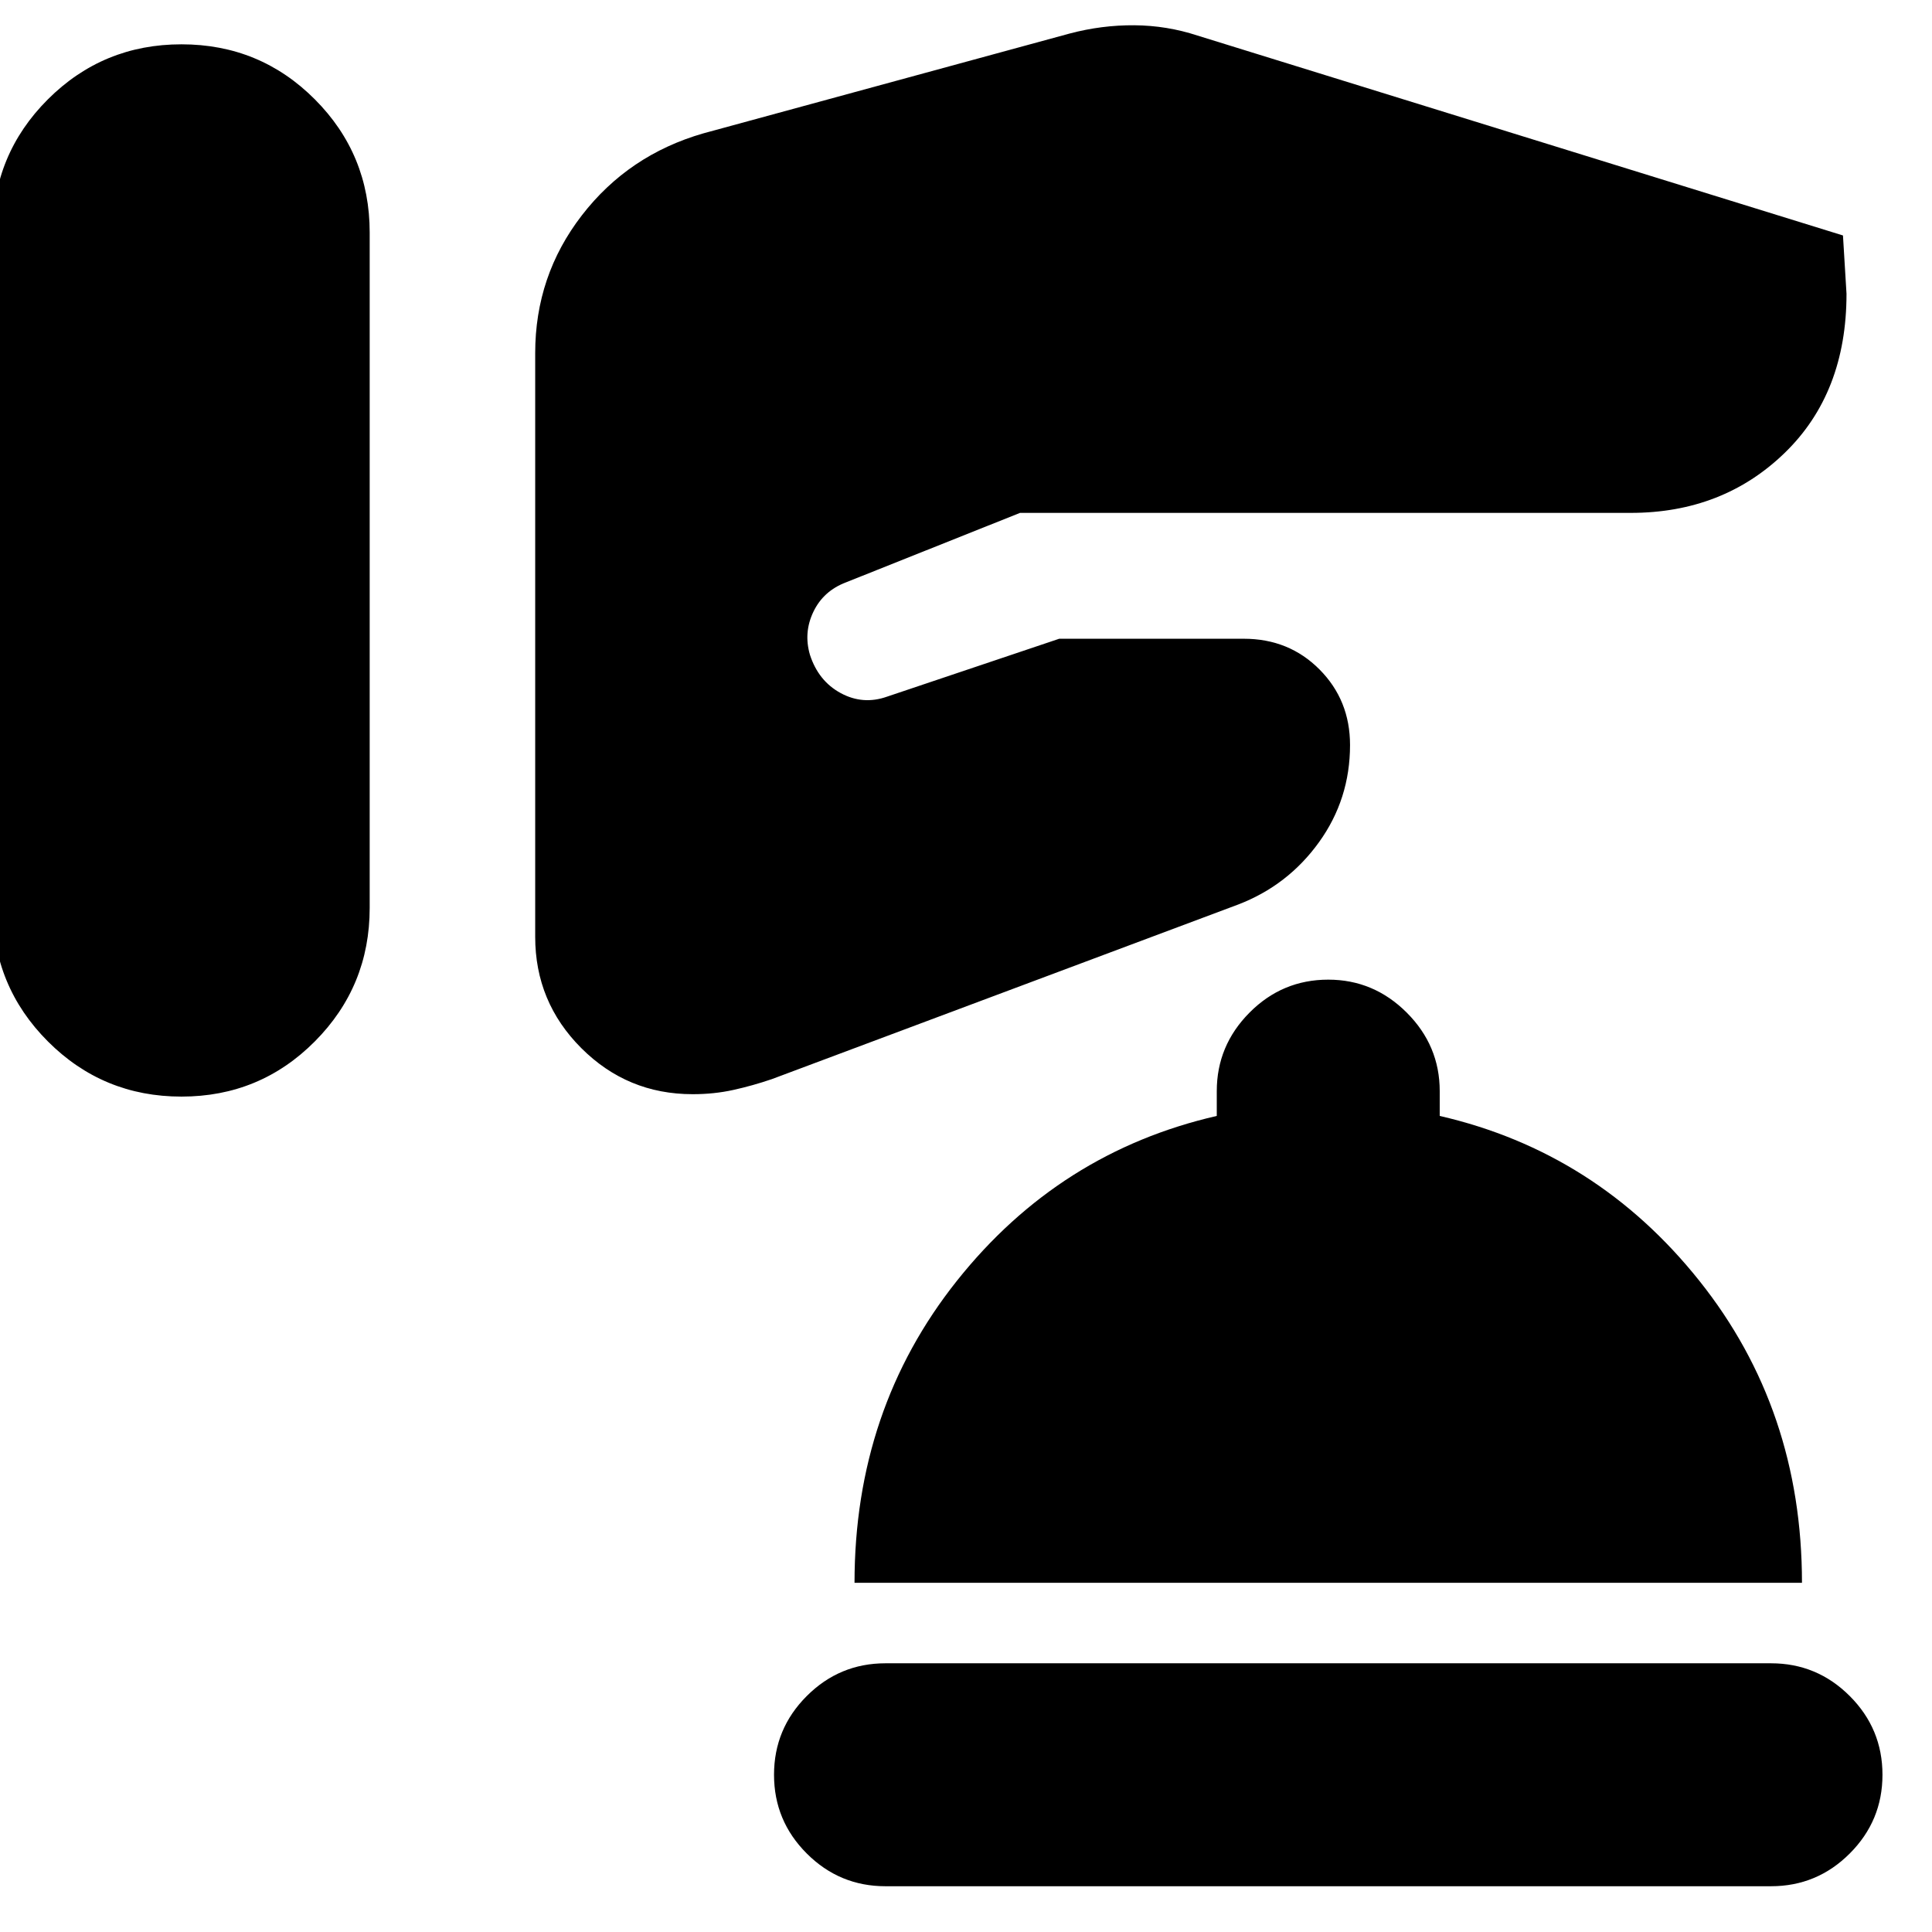 <svg xmlns="http://www.w3.org/2000/svg" height="24" viewBox="0 -960 960 960" width="24"><path d="M440-22.739q-22.861 0-39.126-16.265-16.265-16.266-16.265-39.126 0-22.861 16.265-39.126 16.265-16.266 39.126-16.266h440q22.861 0 39.126 16.266 16.265 16.265 16.265 39.126 0 22.86-16.265 39.126Q902.861-22.74 880-22.74H440Zm-15.391-150.783q0-86.108 50.88-150.065 50.881-63.957 129.12-81.913v-12.326q0-22.622 16.265-39.007 16.265-16.385 39.126-16.385 22.622 0 39.007 16.385 16.384 16.385 16.384 39.007v12.326q78 17.956 129 81.913 51 63.957 51 150.065H424.609ZM-3.587-676.796v167.926q0 38.929 27.38 66.345 27.38 27.416 66.38 27.416 39.001 0 66.262-27.416 27.261-27.416 27.261-66.345v-335.613q0-38.819-27.261-66.157-27.261-27.338-66.261-27.338t-66.38 27.338q-27.381 27.338-27.381 66.157v167.687Zm269.522 32.622V-494.5q0 32.388 22.903 55.292 22.904 22.904 55.292 22.904h.24q10.478 0 20.076-2.12 9.597-2.12 19.076-5.359l231.717-86.761q24.674-9.478 40.131-30.917 15.456-21.44 15.456-48.344 0-22.282-15.166-37.543-15.167-15.261-37.638-15.261h-91.696l-85.522 28.761q-11.956 4.239-23.032-1.739t-15.316-19.055q-3.239-11.076 1.74-21.413 4.978-10.337 16.174-14.576l86.478-34.521h303.478q45.717 0 76.457-29.783 30.739-29.783 30.739-79.087L915.761-843l-320.718-99.326q-15.195-5-31.413-5.12-16.217-.119-32.174 4.12l-182.021 49.608Q312.283-883 289.109-852.983t-23.174 68.439v140.37Z"/></svg>